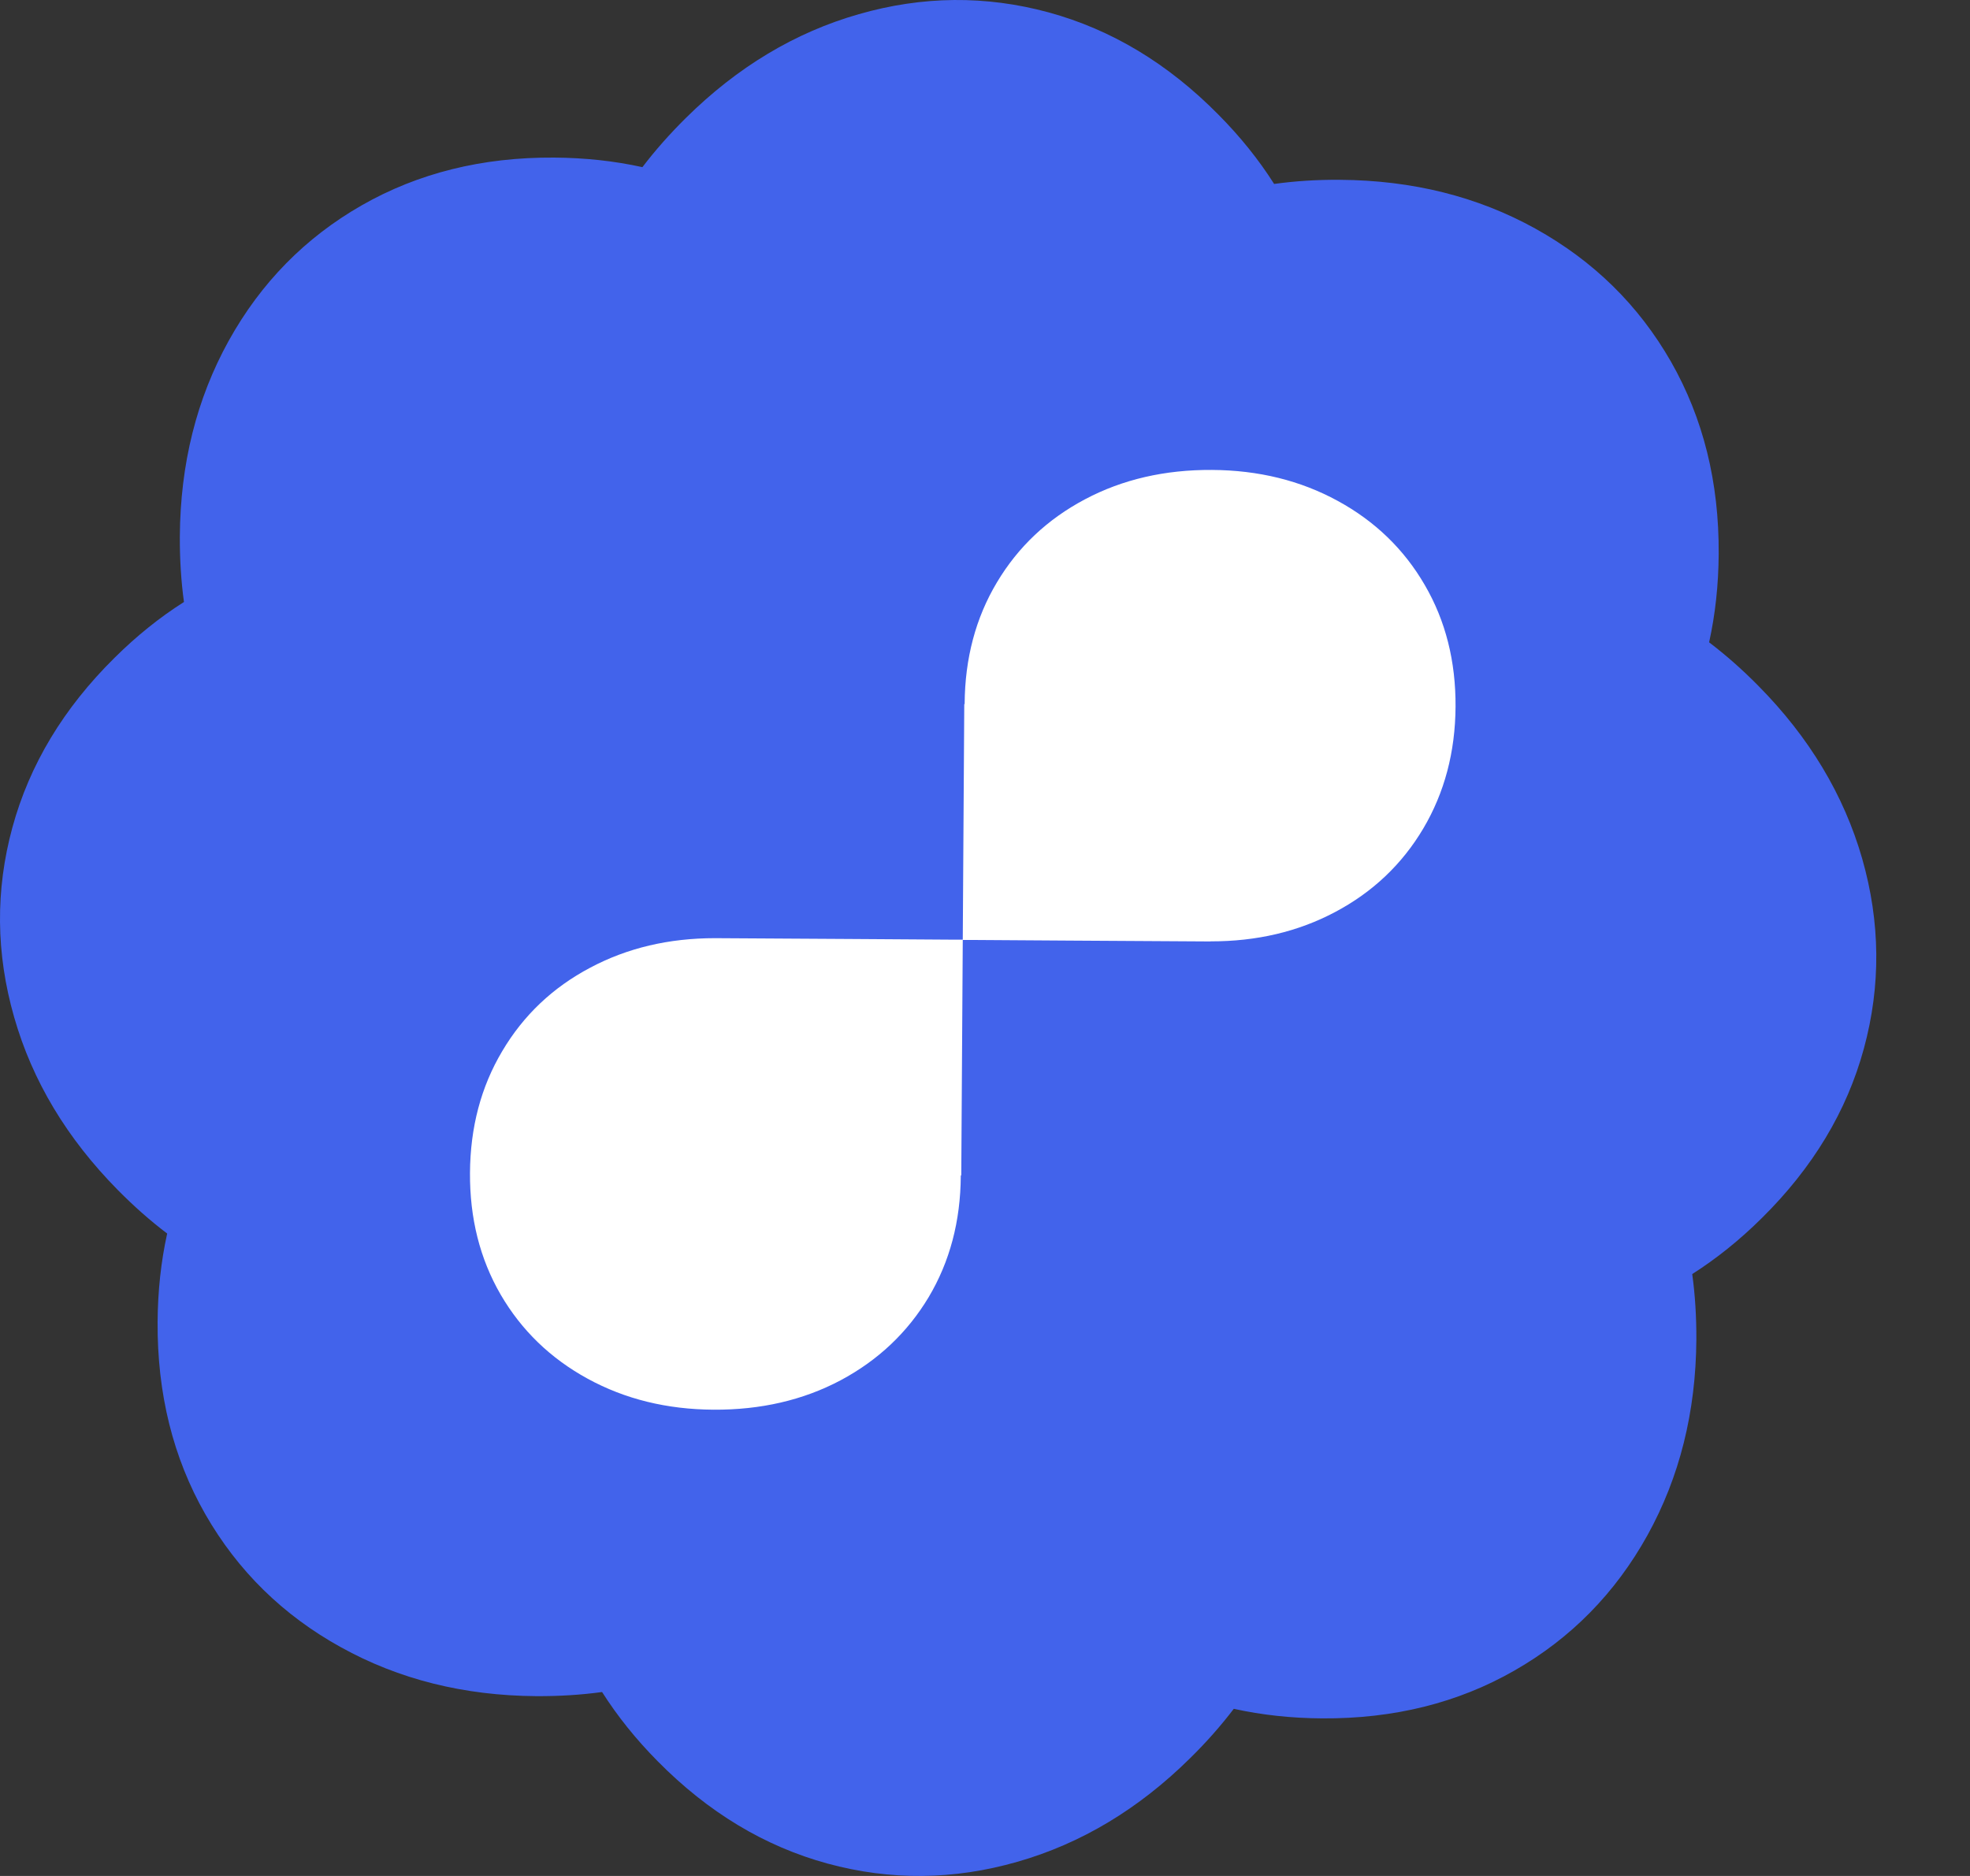 <svg width="21" height="20" viewBox="0 0 21 20" fill="none" xmlns="http://www.w3.org/2000/svg">
<rect x="0" y="0" width="21" height="20" fill="#333333" stroke="none"/>
<path fill-rule="evenodd" clip-rule="evenodd" d="M1.257 12.688C1.426 12.859 1.601 13.014 1.782 13.151C1.716 13.45 1.682 13.764 1.68 14.093C1.675 14.858 1.845 15.542 2.189 16.144C2.534 16.746 3.015 17.219 3.633 17.561C4.251 17.904 4.946 18.078 5.719 18.083C5.959 18.084 6.192 18.07 6.418 18.039C6.582 18.297 6.78 18.544 7.012 18.778C7.549 19.322 8.152 19.685 8.822 19.868C9.491 20.05 10.166 20.044 10.845 19.849C11.524 19.655 12.139 19.286 12.688 18.743C12.86 18.574 13.014 18.399 13.152 18.218C13.451 18.284 13.765 18.318 14.094 18.32C14.858 18.325 15.542 18.155 16.144 17.81C16.746 17.466 17.219 16.985 17.562 16.367C17.904 15.749 18.078 15.054 18.083 14.281C18.084 14.041 18.07 13.808 18.039 13.583C18.298 13.418 18.545 13.22 18.779 12.988C19.323 12.451 19.687 11.848 19.869 11.178C20.051 10.509 20.045 9.834 19.851 9.155C19.656 8.476 19.287 7.861 18.744 7.312C18.575 7.14 18.4 6.986 18.219 6.848C18.285 6.549 18.319 6.235 18.321 5.906C18.326 5.141 18.156 4.458 17.812 3.855C17.467 3.253 16.986 2.781 16.368 2.438C15.75 2.095 15.055 1.922 14.282 1.917C14.041 1.915 13.808 1.93 13.582 1.961C13.418 1.702 13.22 1.456 12.988 1.222C12.451 0.678 11.848 0.315 11.178 0.132C10.509 -0.05 9.834 -0.044 9.155 0.151C8.476 0.345 7.861 0.714 7.312 1.257C7.141 1.426 6.986 1.601 6.848 1.782C6.549 1.716 6.235 1.682 5.906 1.68C5.142 1.675 4.458 1.845 3.856 2.189C3.253 2.534 2.781 3.015 2.438 3.633C2.096 4.251 1.922 4.946 1.917 5.719C1.916 5.959 1.93 6.192 1.961 6.418C1.702 6.582 1.456 6.78 1.222 7.012C0.678 7.549 0.315 8.152 0.132 8.822C-0.05 9.491 -0.044 10.165 0.151 10.845C0.345 11.524 0.714 12.138 1.257 12.688Z" fill="#4263EB"/>
<path fill-rule="evenodd" clip-rule="evenodd" d="M10.283 7.503L10.283 7.507H10.279L10.263 10.021L10.352 10.021L11.412 10.028L12.905 10.037V10.036C13.395 10.037 13.838 9.933 14.233 9.723C14.633 9.511 14.946 9.214 15.172 8.833C15.398 8.451 15.513 8.019 15.516 7.534C15.519 7.051 15.41 6.618 15.188 6.237C14.967 5.856 14.658 5.557 14.26 5.34C13.863 5.123 13.416 5.013 12.92 5.01C12.417 5.007 11.966 5.111 11.566 5.323C11.166 5.535 10.853 5.83 10.627 6.209C10.401 6.587 10.286 7.019 10.283 7.503ZM10.242 12.536L10.242 12.531H10.247L10.263 10.018L10.173 10.018L9.114 10.011L7.621 10.002V10.002C7.131 10.002 6.688 10.106 6.293 10.316C5.893 10.527 5.58 10.824 5.354 11.206C5.127 11.587 5.013 12.02 5.01 12.504C5.007 12.988 5.116 13.421 5.337 13.802C5.559 14.183 5.868 14.482 6.265 14.699C6.662 14.916 7.109 15.026 7.606 15.029C8.108 15.032 8.56 14.928 8.96 14.716C9.359 14.503 9.672 14.208 9.899 13.83C10.125 13.451 10.239 13.02 10.242 12.536Z" fill="white"/>
</svg>
